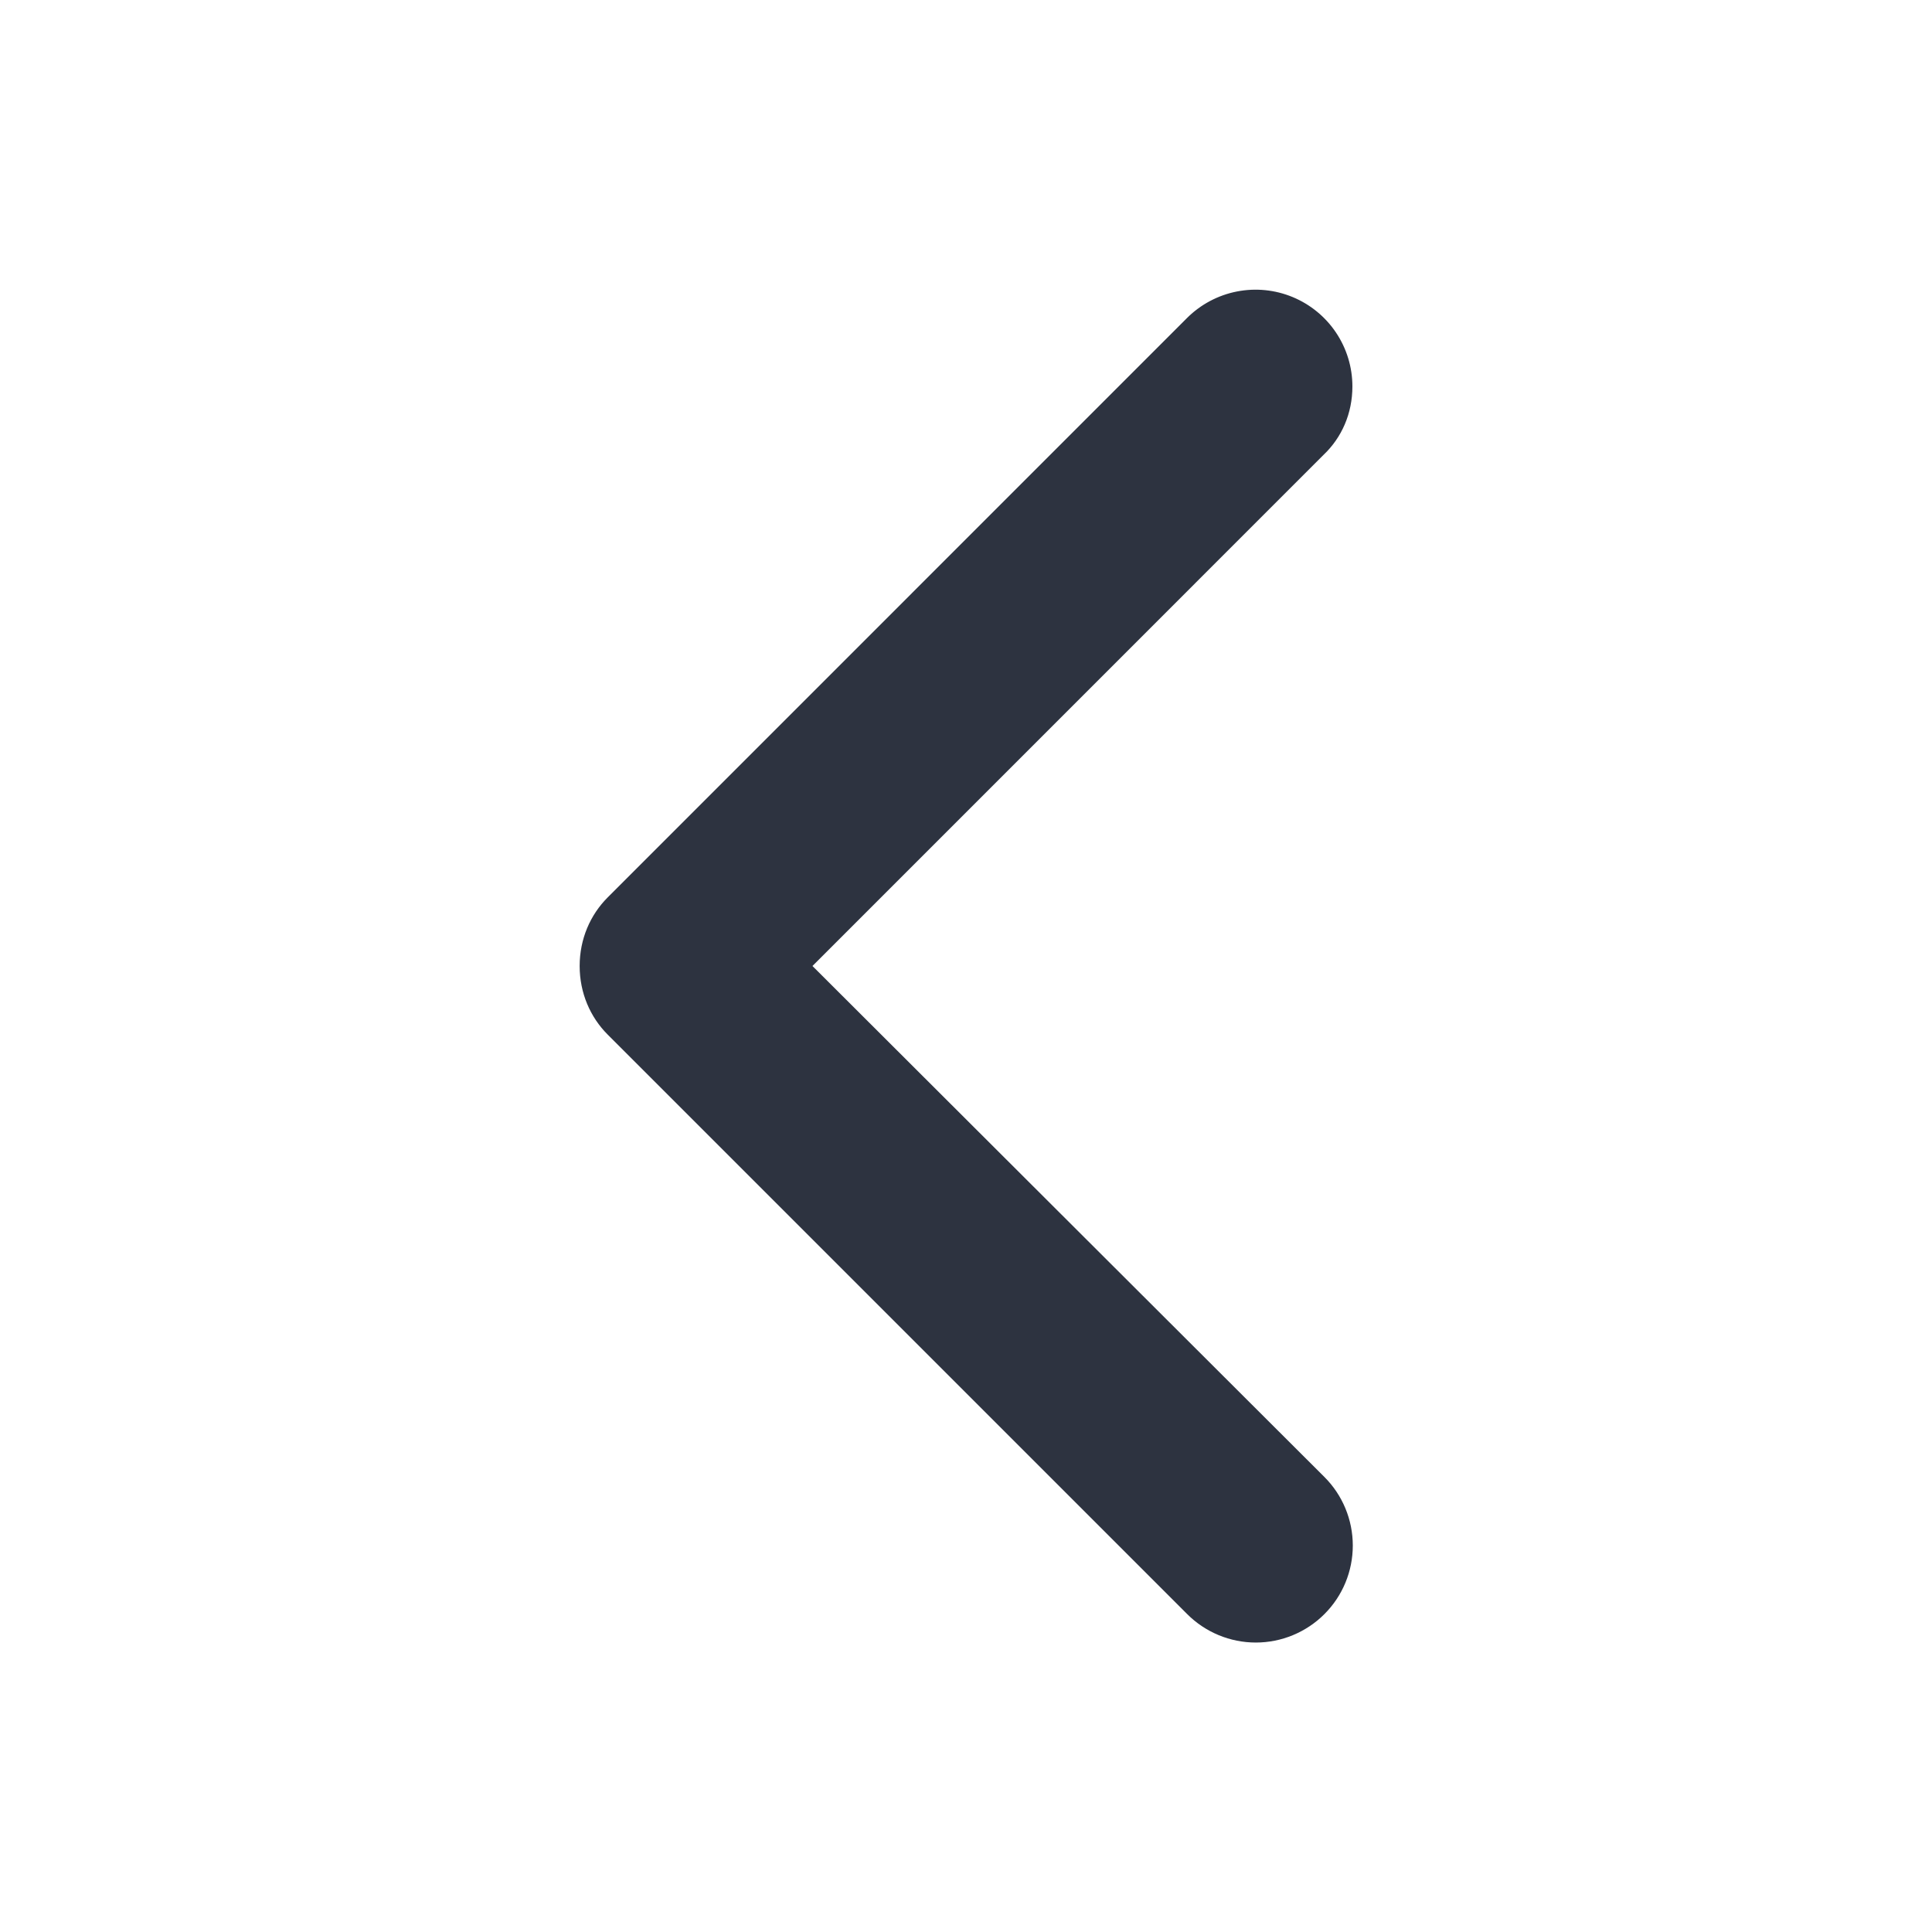 <svg width="34" height="34" viewBox="0 0 34 34" fill="none" xmlns="http://www.w3.org/2000/svg">
<path fill-rule="evenodd" clip-rule="evenodd" d="M14.298 17L23.29 8.007C23.613 7.701 23.8 7.276 23.8 6.8C23.8 6.463 23.7 6.135 23.513 5.855C23.326 5.575 23.06 5.357 22.749 5.228C22.438 5.099 22.096 5.065 21.766 5.13C21.436 5.195 21.132 5.356 20.893 5.593L10.694 15.793C10.388 16.099 10.201 16.524 10.201 17C10.201 17.476 10.388 17.901 10.694 18.207L20.893 28.406C21.213 28.726 21.648 28.906 22.1 28.906C22.553 28.906 22.987 28.726 23.307 28.406C23.628 28.086 23.807 27.652 23.807 27.199C23.807 26.747 23.628 26.312 23.307 25.992L14.298 17Z" fill="#2D3340"/>
</svg>
